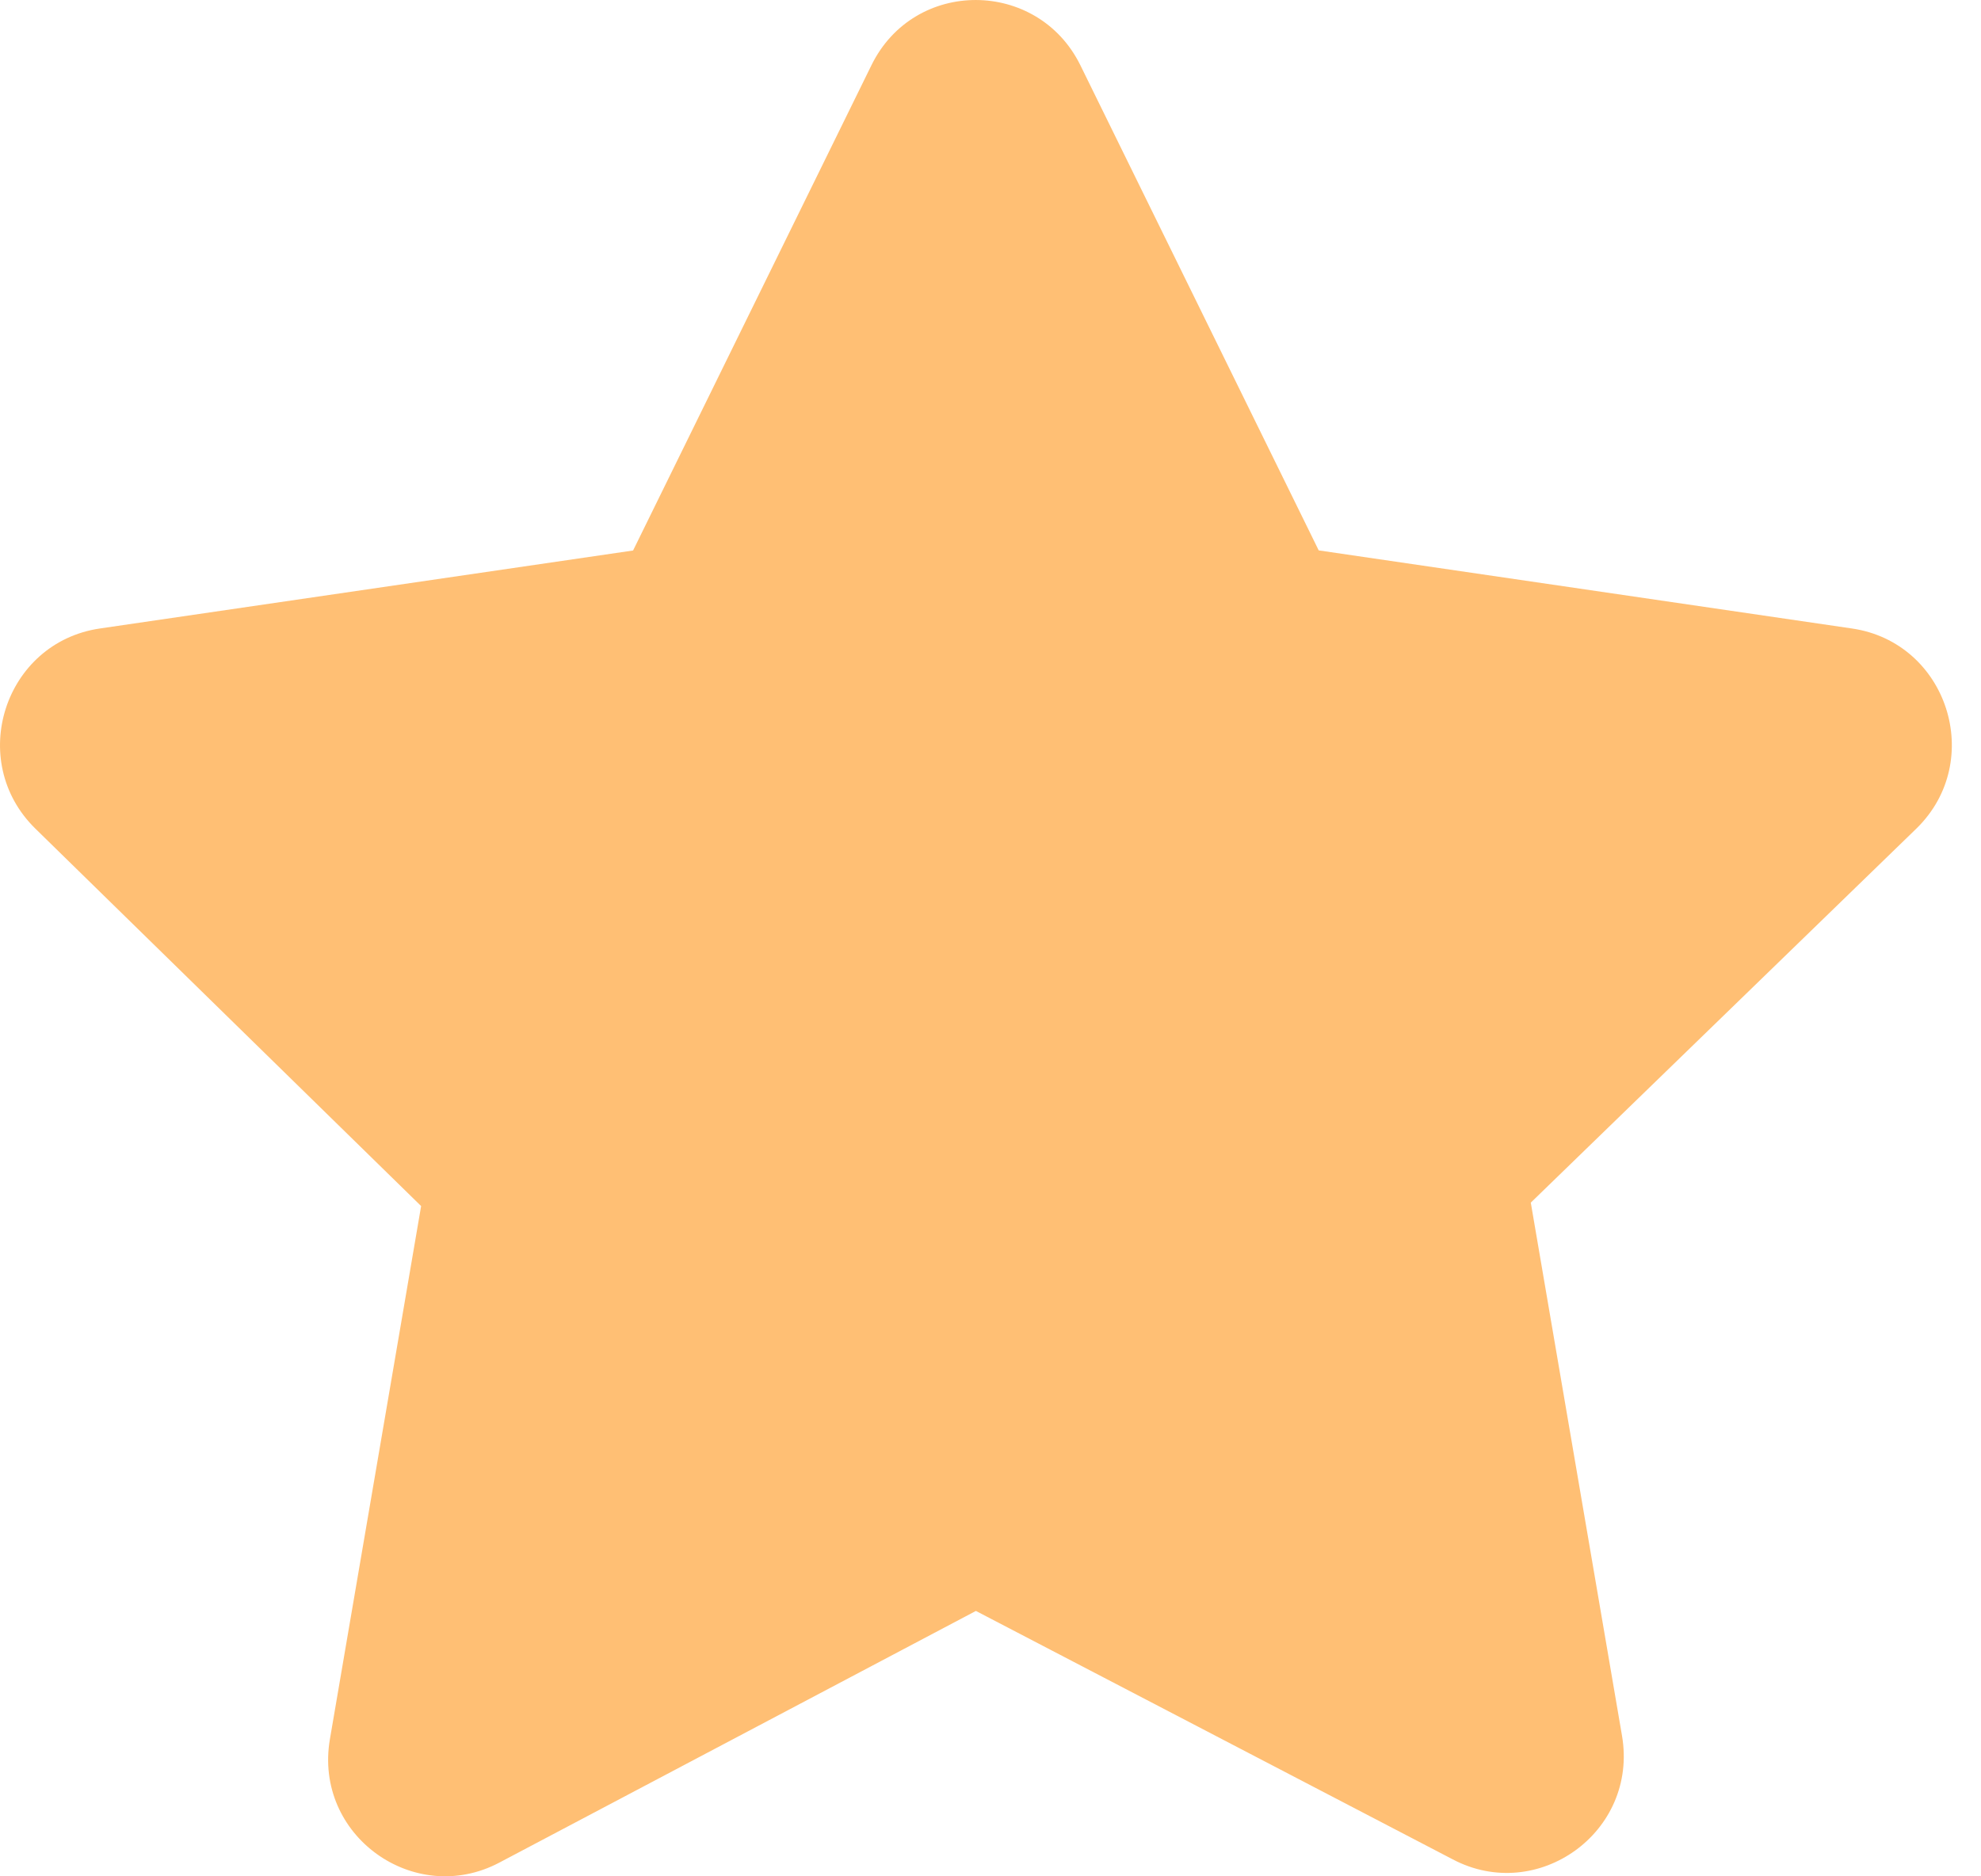 <svg width="19" height="18" viewBox="0 0 19 18" fill="none" xmlns="http://www.w3.org/2000/svg">
<path d="M10.362 0.626L12.648 5.28L17.761 6.029C18.678 6.162 19.046 7.298 18.381 7.948L14.682 11.537L15.557 16.652C15.714 17.577 14.745 18.266 13.933 17.837L9.36 15.454L4.788 17.869C3.974 18.298 3.007 17.609 3.164 16.685L4.039 11.57L0.339 7.949C-0.325 7.298 0.042 6.163 0.959 6.029L6.072 5.281L8.358 0.626C8.77 -0.214 9.954 -0.203 10.362 0.626Z" fill="#FFBF74"/>
</svg>
